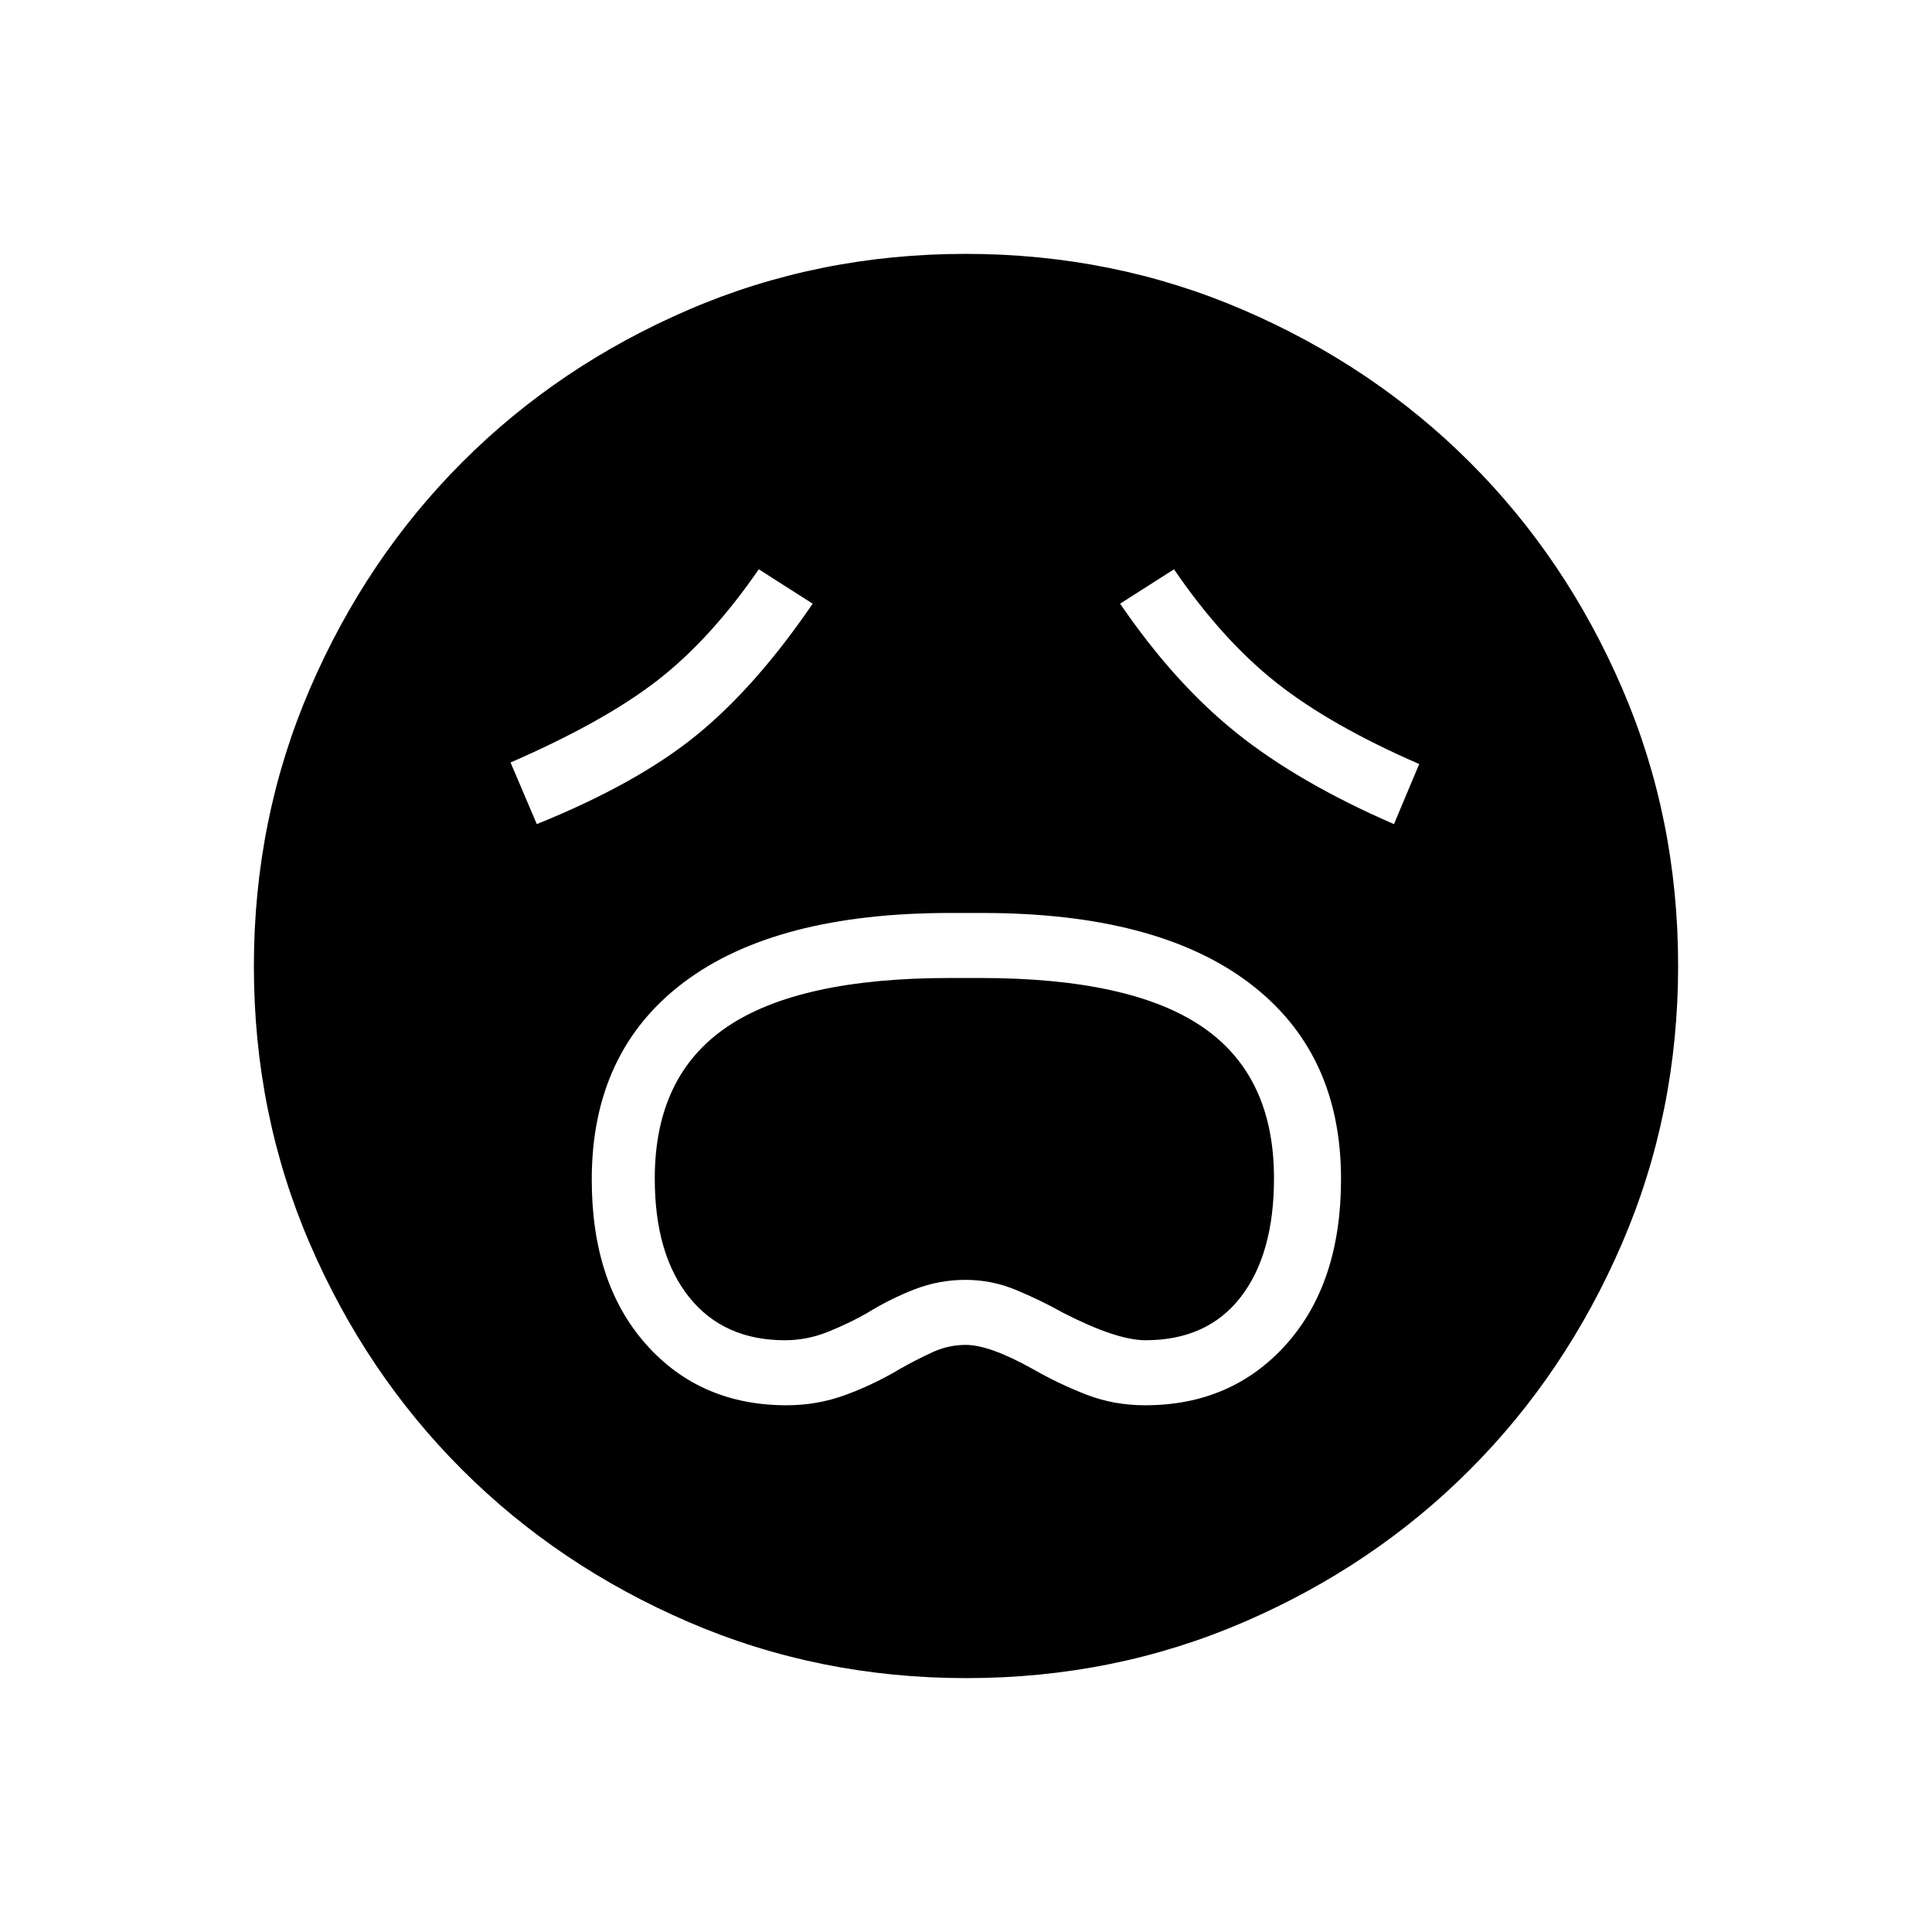 <svg xmlns="http://www.w3.org/2000/svg" height="24" viewBox="0 -960 960 960" width="24"><path d="M390.9-261.73q15.29 0 29.33-5.17 14.04-5.18 27-12.92 7.92-4.49 15.96-8.2 8.04-3.71 16.66-3.71 11.96 0 33.42 12.04 12.97 7.41 26.6 12.69 13.62 5.27 29.12 5.27 43.11 0 70.24-30.41 27.12-30.4 27.12-82.02 0-63.18-45.98-97.68-45.98-34.51-132.37-34.51h-15.91q-86.53 0-132.29 34.45-45.76 34.45-45.76 98.04 0 51.44 26.92 81.78 26.92 30.35 69.94 30.35Zm-.87-32.31q-30.44 0-47.56-21.36-17.12-21.37-17.12-58.99 0-51.02 35.87-75.33 35.87-24.32 110.7-24.32h15.12q74.87 0 110.44 24.32 35.56 24.32 35.56 75.17 0 37.78-16.61 59.15-16.61 21.36-47.27 21.36-14.31 0-40.93-13.65-11.35-6.35-23.39-11.35-12.04-5-25.11-5-13.08 0-25.22 4.68-12.13 4.68-23.74 11.86-9.34 5.29-19.61 9.37-10.26 4.09-21.13 4.09ZM266.73-550.5q49.79-20.12 79.37-44.21 29.58-24.08 57.71-65.33l-26.77-17.08q-24.08 34.89-50.54 55.35t-72.81 40.65l13.04 30.62Zm425.92 0 12.54-29.85q-44.31-19.3-71.11-40.55-26.81-21.25-50.73-56.22l-26.77 17.08q26.88 39.39 57.73 64.14 30.84 24.75 78.34 45.4ZM480.18-126.15q-73.39 0-138.06-27.89t-112.51-75.69q-47.84-47.81-75.65-112.29-27.81-64.48-27.81-137.8 0-73.39 27.89-138.06t75.69-112.51q47.81-47.84 112.29-75.65 64.48-27.81 137.8-27.81 73.39 0 138.06 27.89t112.51 75.69q47.84 47.8 75.65 112.29 27.81 64.48 27.81 137.8 0 73.39-27.89 138.06t-75.69 112.51q-47.8 47.84-112.29 75.65-64.48 27.81-137.8 27.81Z"/></svg>